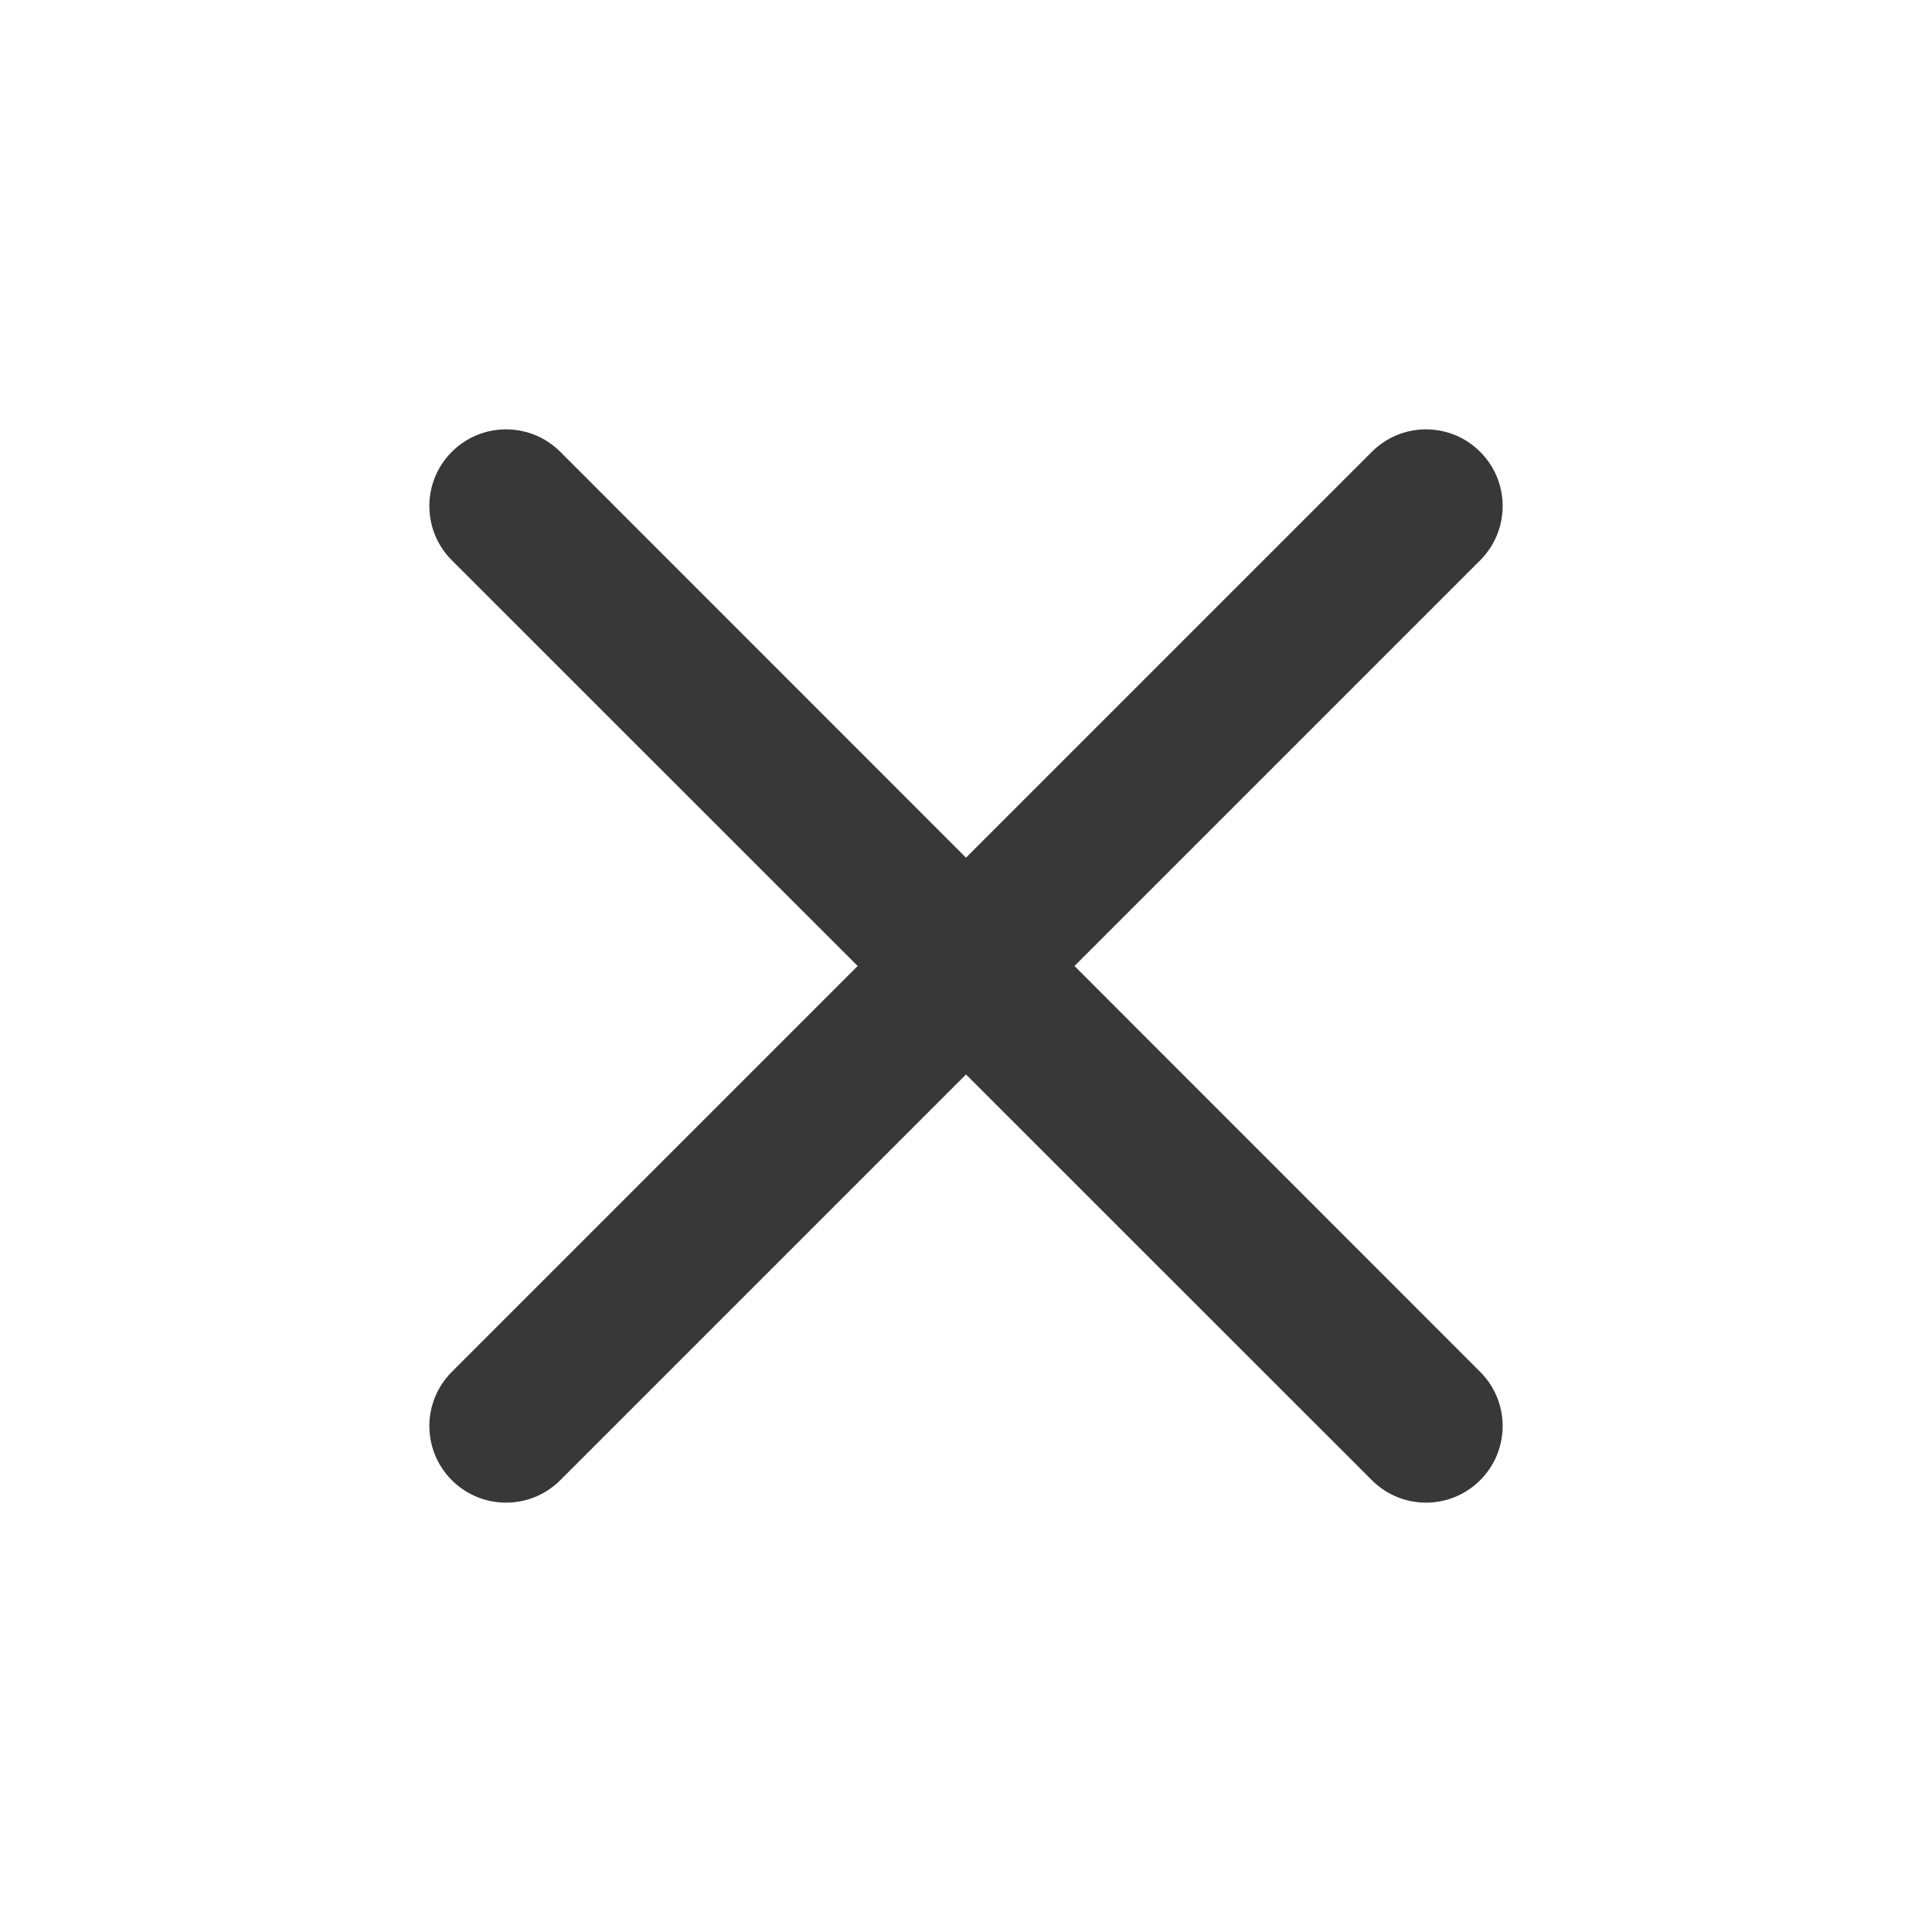 <svg width="14" height="14" viewBox="0 0 14 14" fill="none" xmlns="http://www.w3.org/2000/svg">
<path fill-rule="evenodd" clip-rule="evenodd" d="M3.274 3.274C3.491 3.057 3.843 3.057 4.06 3.274L7 6.215L9.941 3.274C10.158 3.057 10.509 3.057 10.726 3.274C10.943 3.491 10.943 3.843 10.726 4.06L7.786 7L10.726 9.941C10.943 10.158 10.943 10.509 10.726 10.726C10.509 10.943 10.158 10.943 9.941 10.726L7 7.786L4.06 10.726C3.843 10.943 3.491 10.943 3.274 10.726C3.057 10.509 3.057 10.158 3.274 9.941L6.215 7L3.274 4.06C3.057 3.843 3.057 3.491 3.274 3.274Z" fill="#3A373A"/>
</svg>
